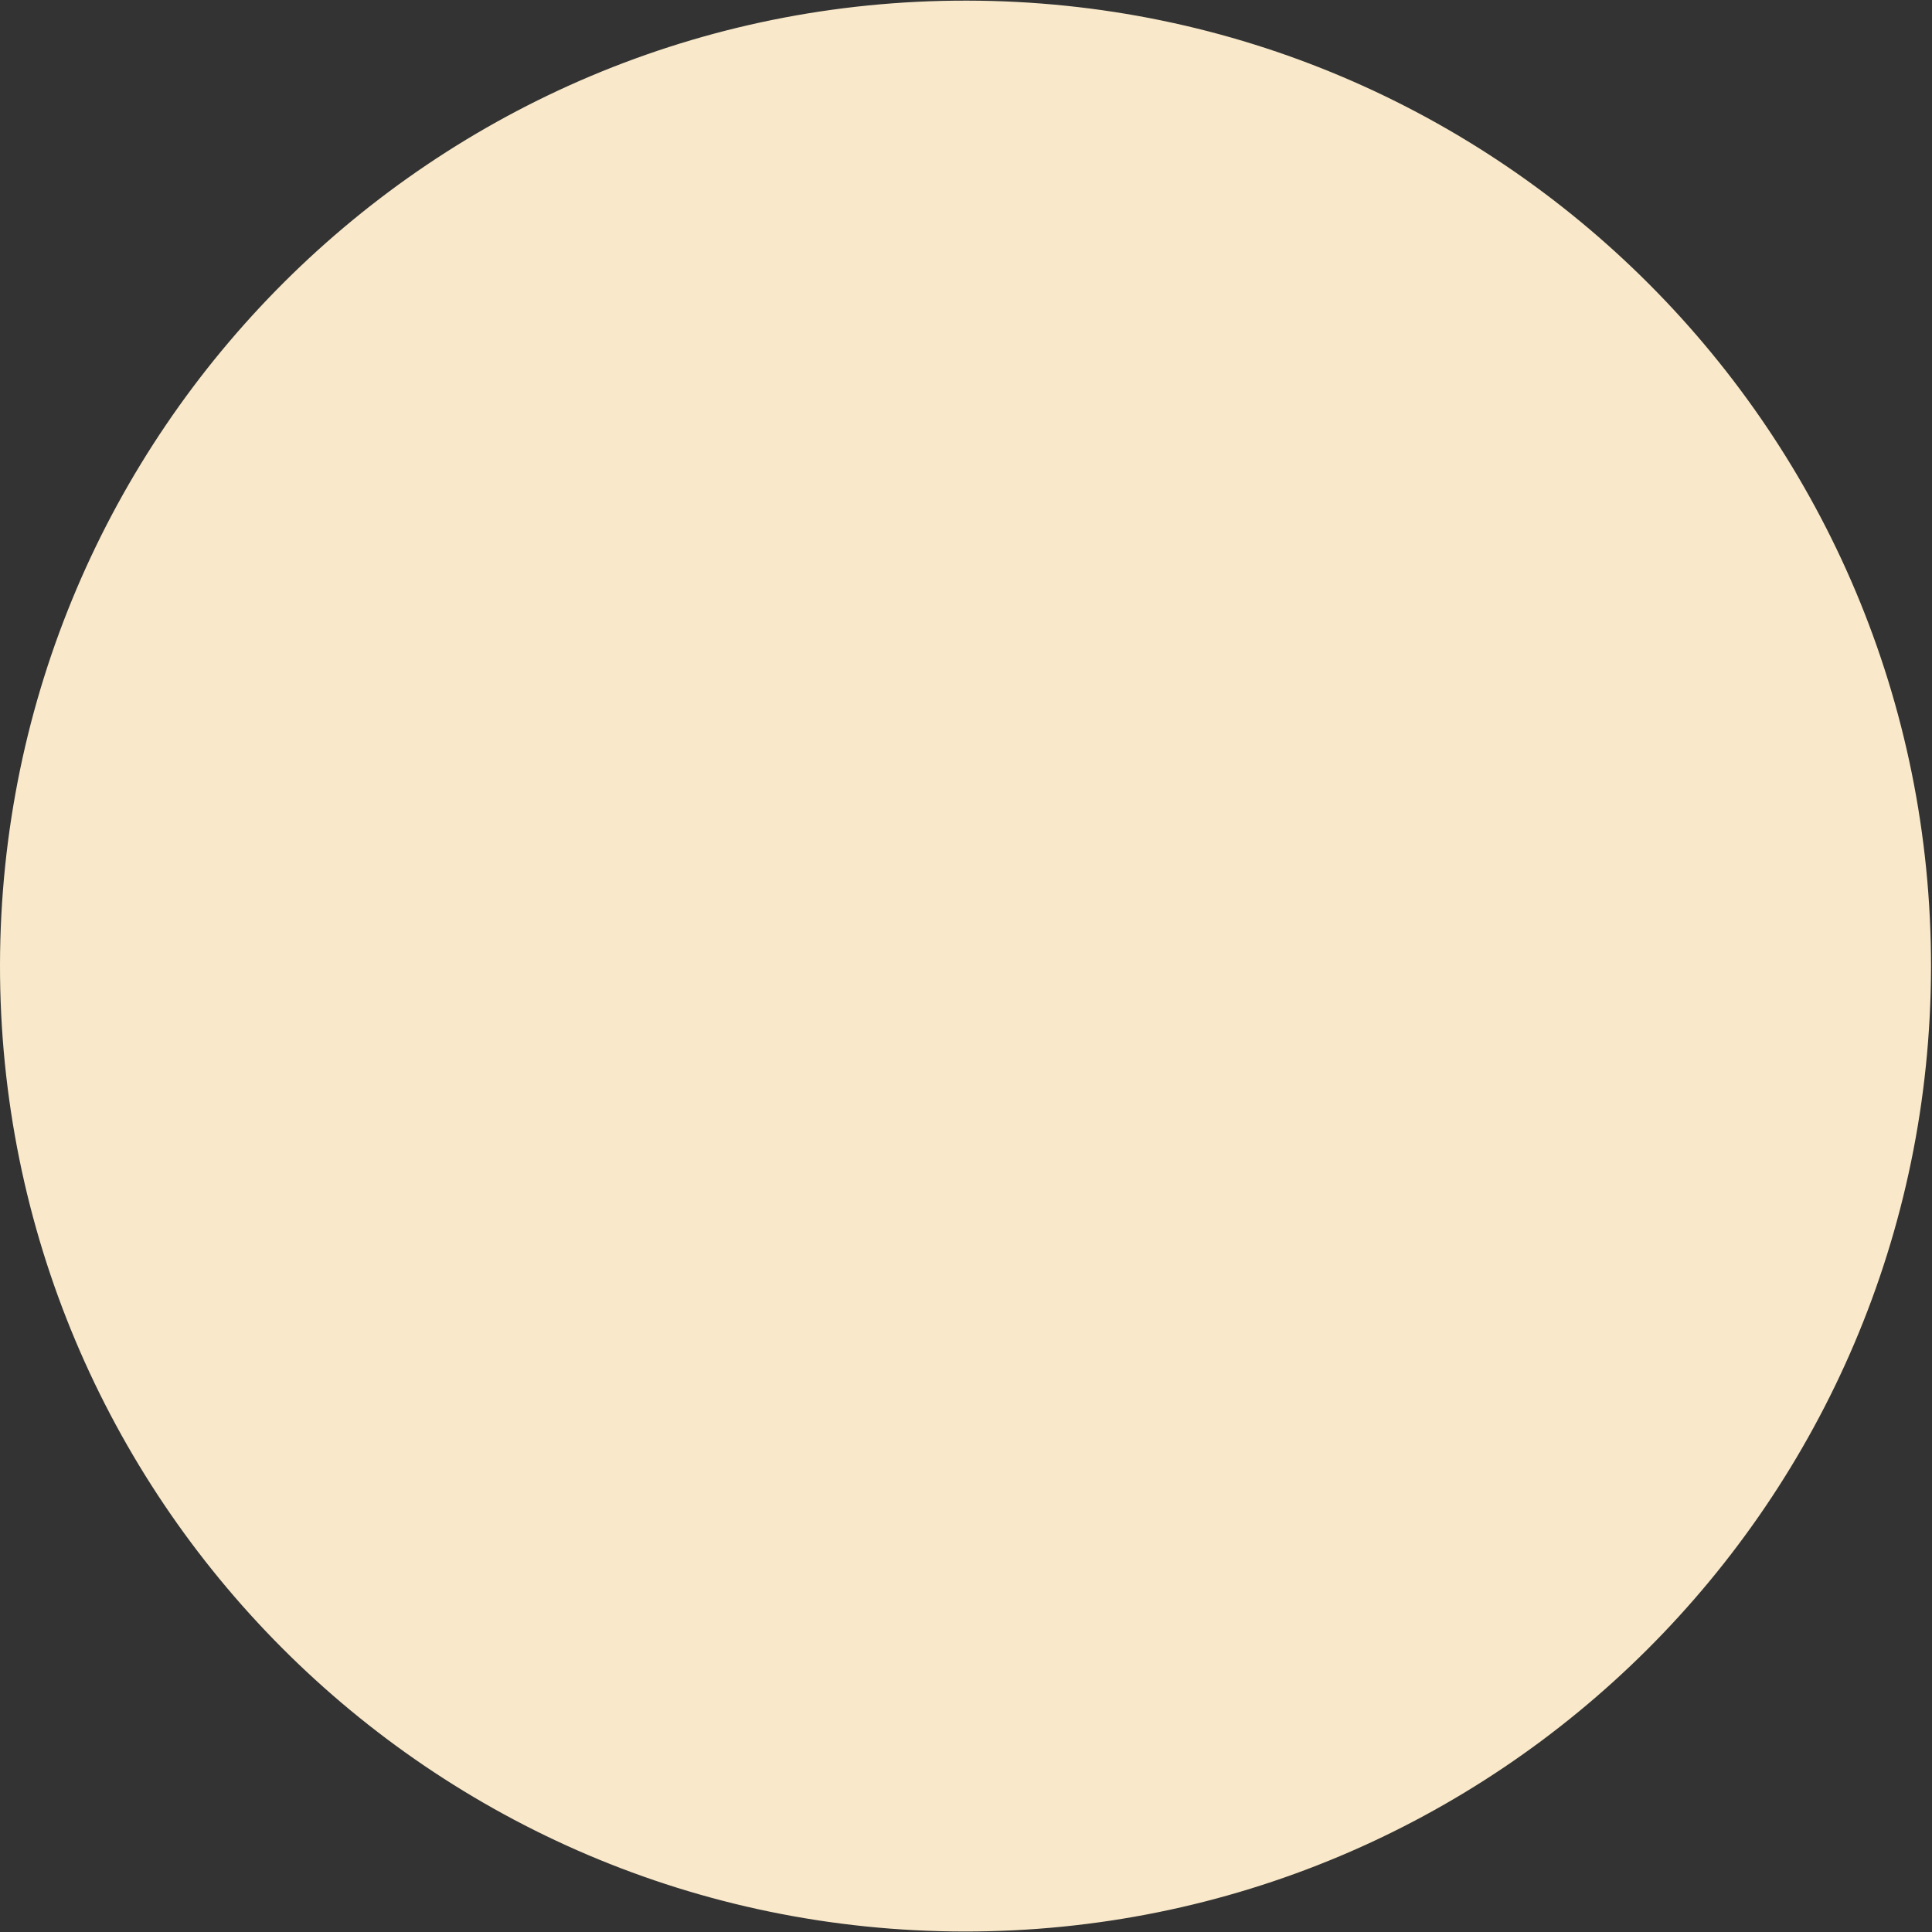<?xml version="1.0" encoding="UTF-8" standalone="no"?>
<!-- Created with Inkscape (http://www.inkscape.org/) -->

<svg
   xmlns:dc="http://purl.org/dc/elements/1.1/"
   xmlns:cc="http://creativecommons.org/ns#"
   xmlns:rdf="http://www.w3.org/1999/02/22-rdf-syntax-ns#"
   xmlns:svg="http://www.w3.org/2000/svg"
   xmlns="http://www.w3.org/2000/svg"
   version="1.1"
   width="9"
   height="9"
   id="svg5103">
  <rect width="100%" height="100%" fill="#333333" stroke="none"/>
  <defs
     id="defs5105" />
  <g
     transform="translate(0,-1043.362)"
     id="layer1">
    <g
       transform="matrix(0.635,0,0,-0.635,3.7597691e-6,1047.855)"
       id="g3289">
      <path
         d="m 0,0 c -0.005,-3.911 3.159,-7.088 7.07,-7.094 3.912,-0.006 7.089,3.16 7.096,7.073 0.006,3.91 -3.159,7.087 -7.072,7.092 C 3.184,7.078 0.008,3.911 0,0"
         id="path3291"
         style="fill:#f9e9ca;fill-opacity:1;fill-rule:nonzero;stroke:none" />
    </g>
  </g>
</svg>
